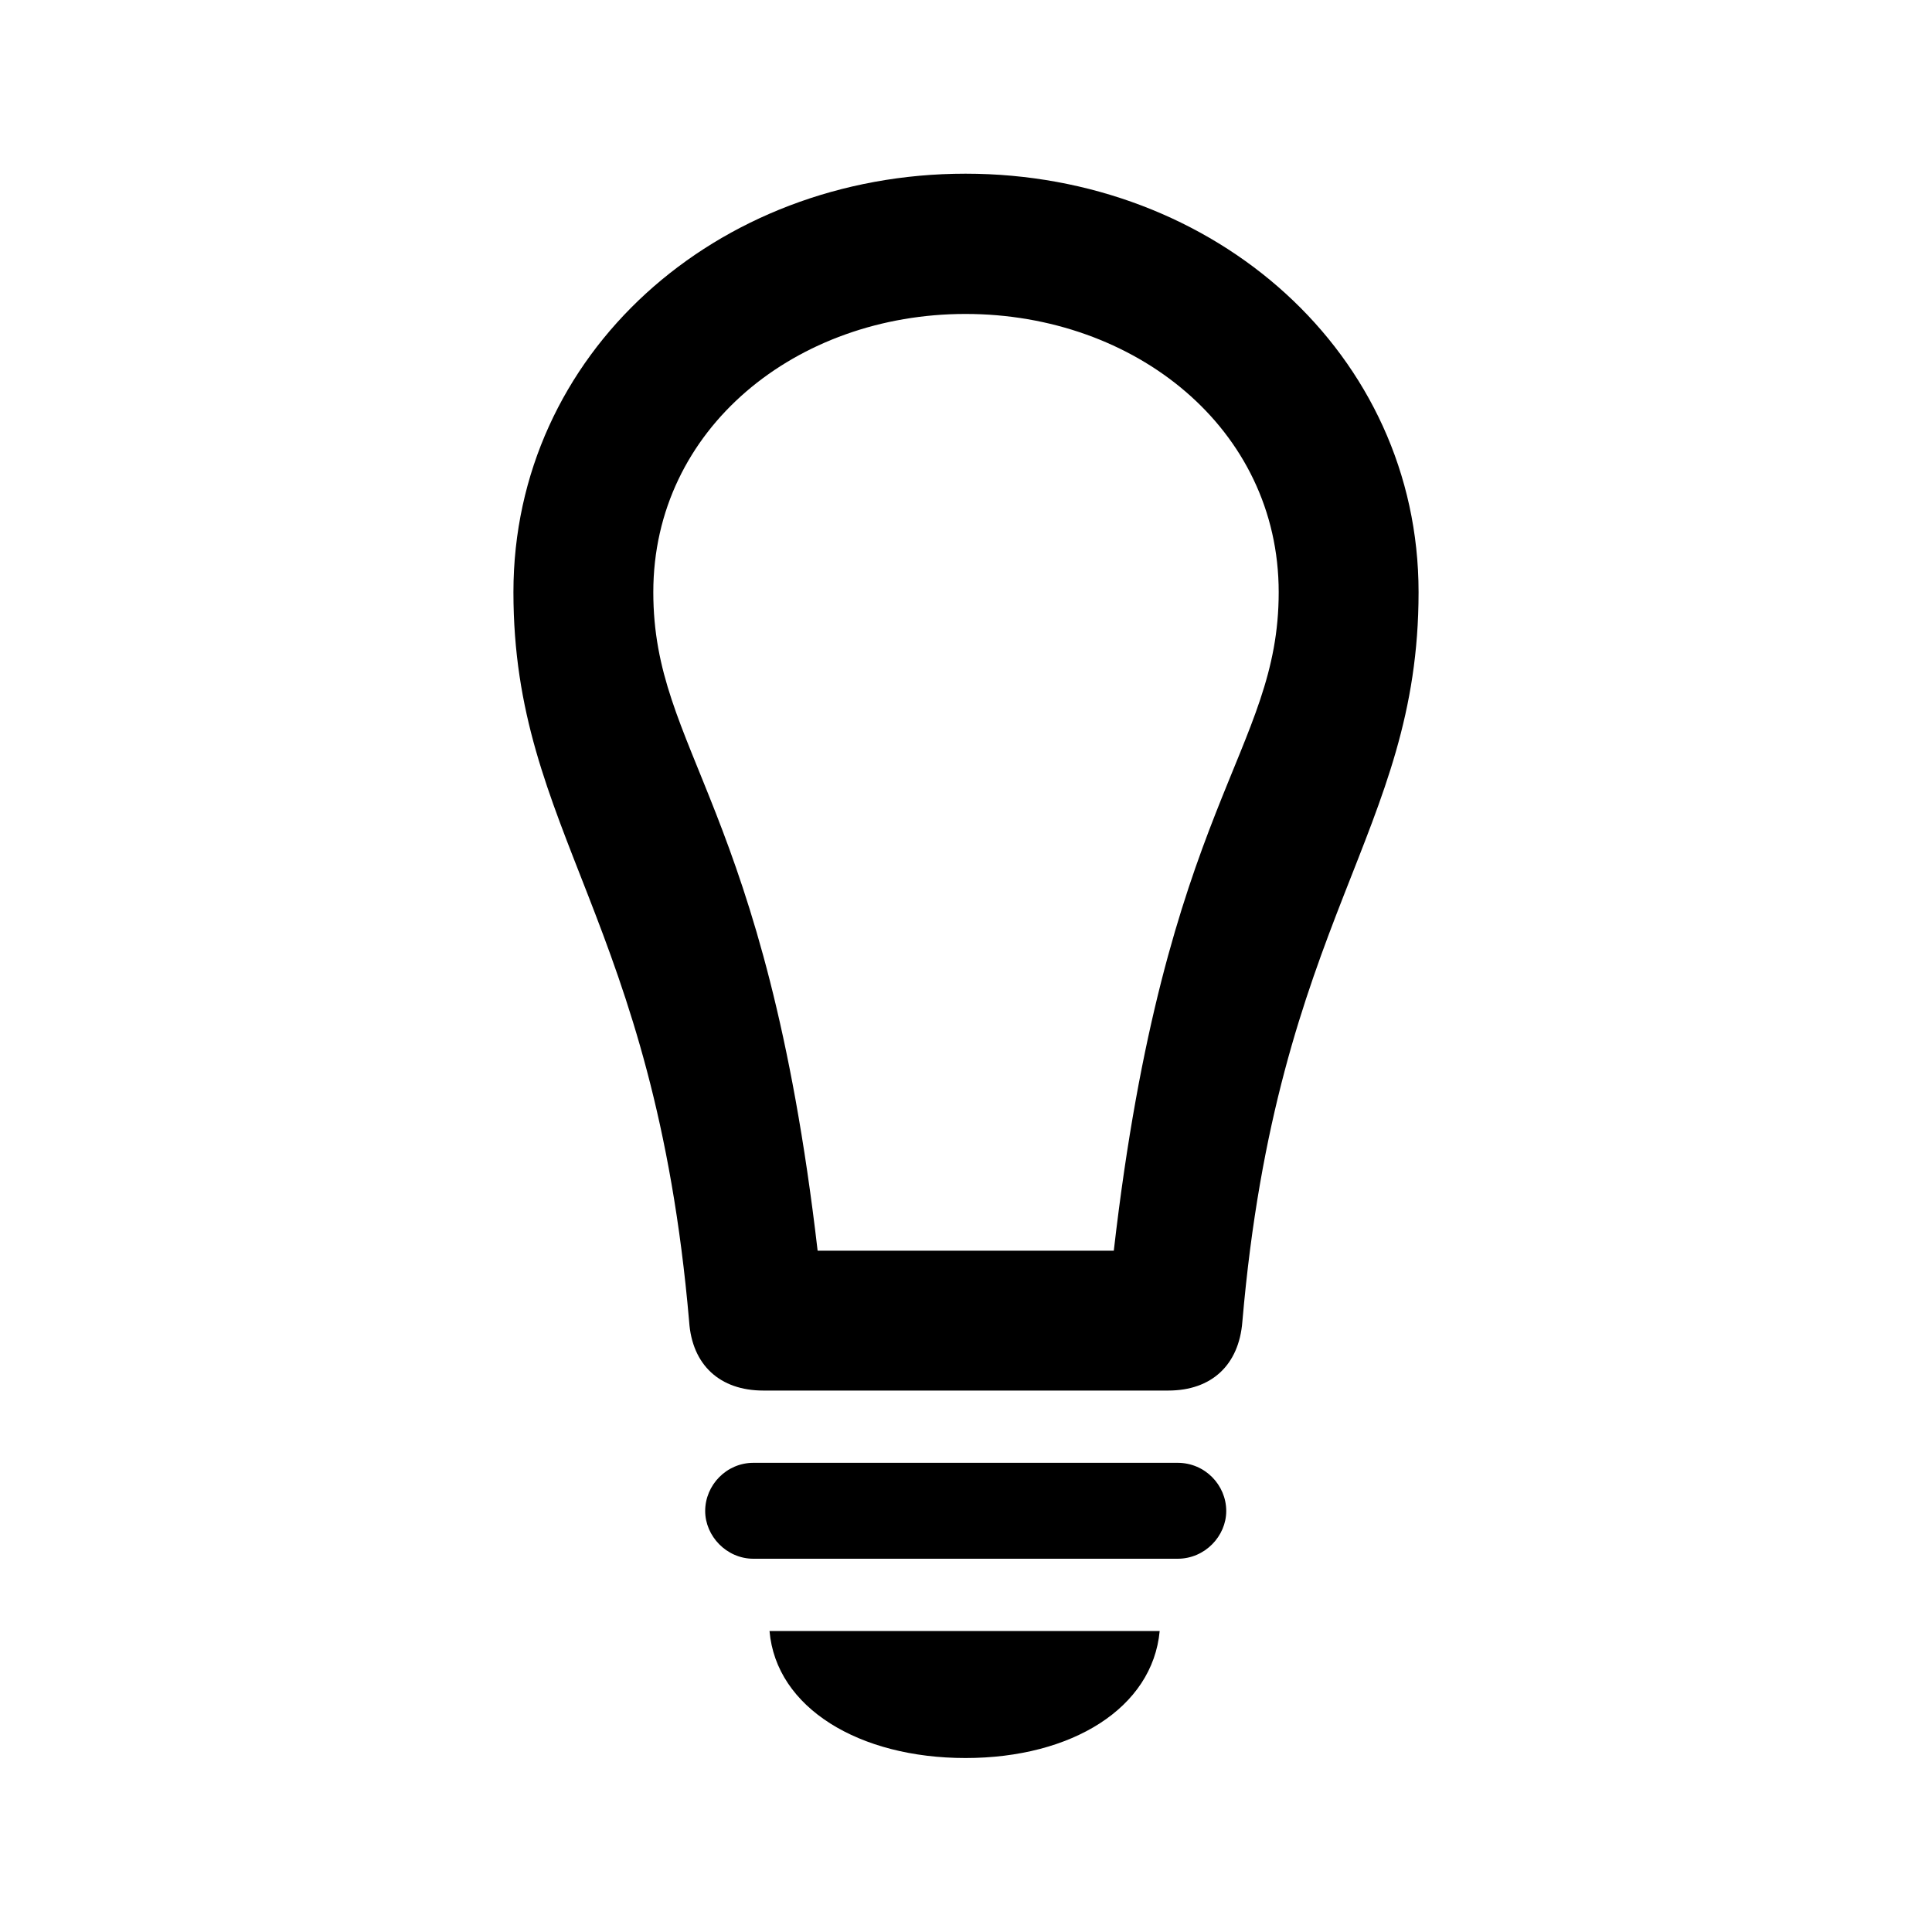 <svg width="20" height="20" viewBox="0 0 20 20" fill="currentColor" xmlns="http://www.w3.org/2000/svg">
<path d="M5.315 6.13C5.315 8.624 6.772 9.495 7.134 13.681C7.164 14.13 7.452 14.395 7.902 14.395H12.093C12.543 14.395 12.826 14.13 12.861 13.681C13.222 9.495 14.685 8.634 14.685 6.13C14.685 3.666 12.582 1.798 9.995 1.798C7.413 1.798 5.315 3.661 5.315 6.13ZM6.763 6.13C6.763 4.433 8.249 3.25 9.995 3.25C11.746 3.25 13.237 4.433 13.237 6.13C13.237 7.788 12.063 8.311 11.53 12.947H8.464C7.926 8.311 6.763 7.788 6.763 6.13ZM7.799 16.136H12.191C12.474 16.136 12.694 15.901 12.694 15.642C12.694 15.373 12.474 15.143 12.191 15.143H7.799C7.521 15.143 7.3 15.373 7.3 15.642C7.3 15.901 7.521 16.136 7.799 16.136ZM9.995 18.199C11.095 18.199 11.931 17.681 12.005 16.884H7.966C8.034 17.681 8.895 18.199 9.995 18.199Z" fill="currentColor"/>
</svg>
